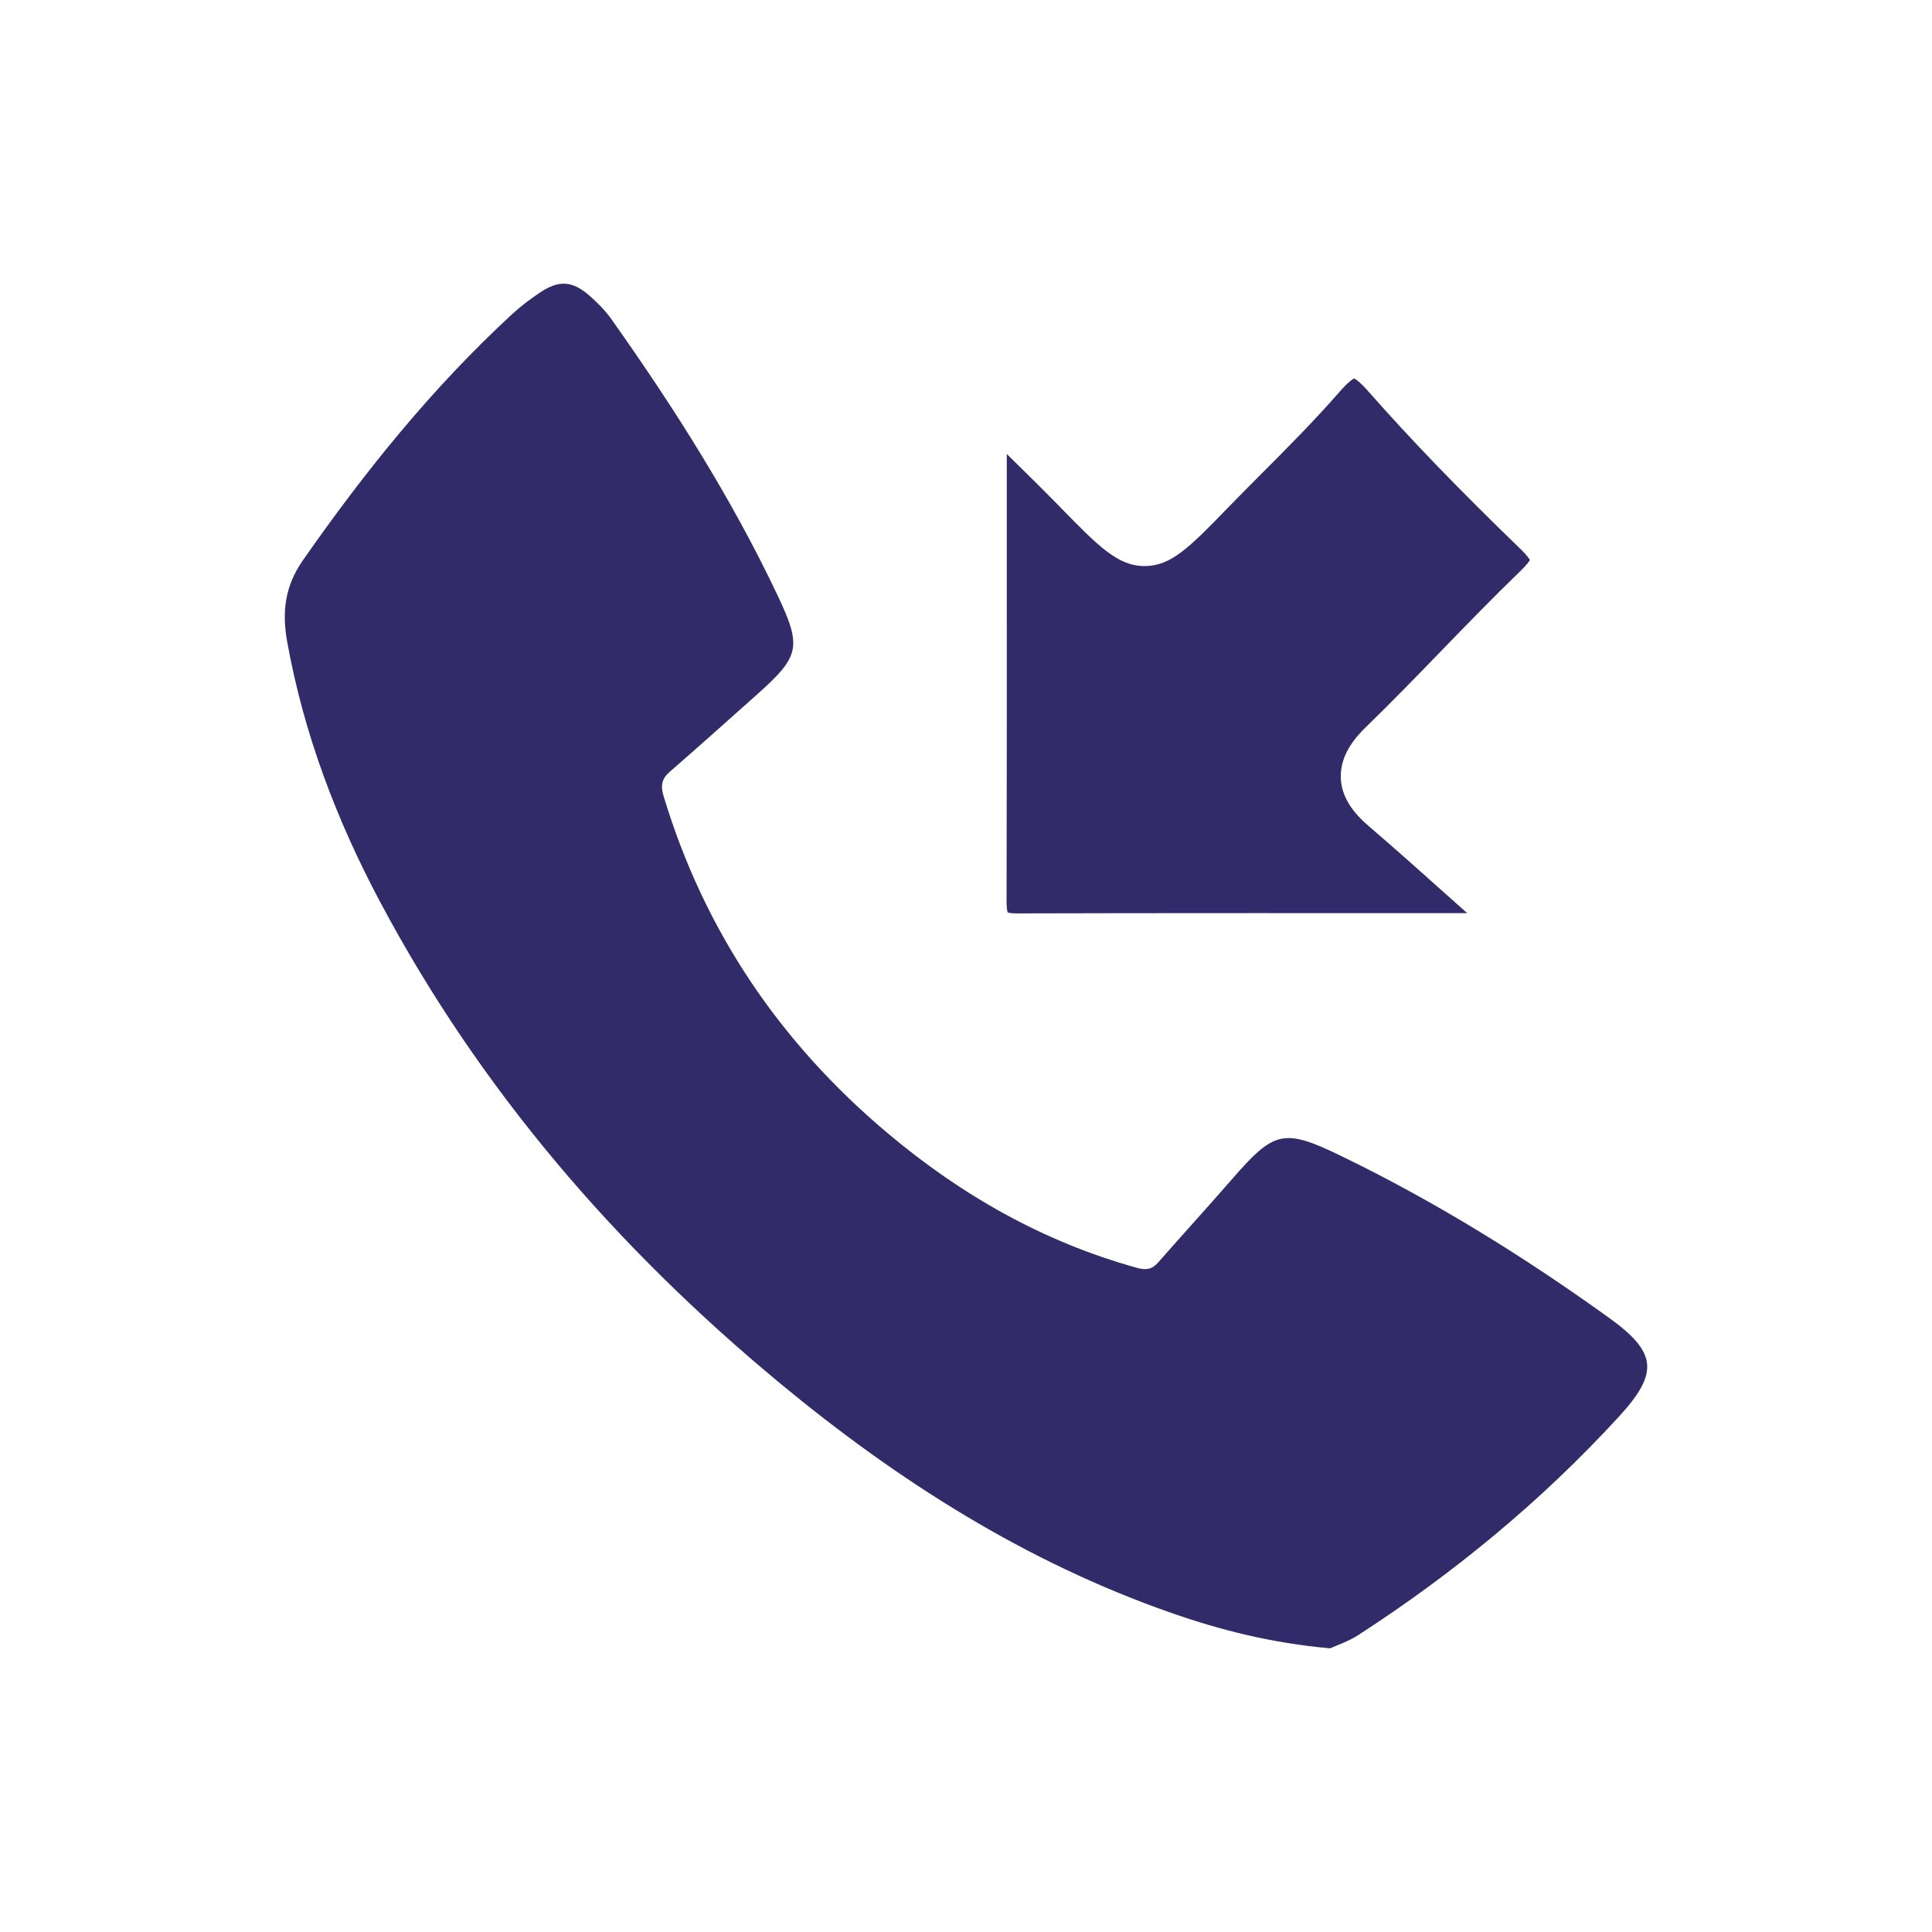 <svg xmlns="http://www.w3.org/2000/svg" xmlns:xlink="http://www.w3.org/1999/xlink" id="Layer_1" x="0px" y="0px" viewBox="0 0 400 400" style="enable-background:new 0 0 400 400;" xml:space="preserve">
<style type="text/css">.st0{fill:#322B6A;}</style>
<g>
<path class="st0" d="M333.04,272.77c-17.58-12.64-35.95-24.04-55.45-33.48c-11.87-5.75-13.8-5.17-22.53,4.86c-5.03,5.78-10.2,11.44-15.25,17.2c-1.27,1.46-2.5,1.67-4.39,1.15c-19.36-5.36-36.42-15.07-51.67-27.91c-22.24-18.7-37.95-41.85-46.37-69.8c-0.62-2.07-0.43-3.51,1.24-4.96c6.02-5.24,11.96-10.56,17.92-15.87c9.05-8.05,9.57-9.91,4.4-20.8c-9.56-20.17-21.5-38.93-34.38-57.11c-1.26-1.78-2.85-3.38-4.5-4.82c-3.57-3.12-6.32-3.29-10.25-0.67c-2,1.33-3.95,2.8-5.72,4.43C89.54,80.23,75.54,97.61,62.7,116.02c-3.73,5.35-4.36,10.7-3.23,16.93c3.44,18.99,10.18,36.76,19.19,53.71c20.7,38.93,48.94,71.67,82.78,99.69c24.42,20.22,50.89,37.04,81.01,47.57c10.33,3.61,20.89,6.27,32.94,7.35c1.38-0.64,3.78-1.42,5.83-2.75c19.84-12.84,37.96-27.78,53.94-45.2C343.51,284.22,343.11,280.01,333.04,272.77z"></path>
<path class="st0" d="M208.62,188.9c0.19,0.07,0.7,0.21,1.77,0.21h0.04c14.41-0.04,29.63-0.06,49.34-0.06l44,0.01c-1.02-0.91-2.04-1.83-3.07-2.74c-5.69-5.09-11.57-10.35-17.48-15.43c-3.68-3.17-5.52-6.4-5.62-9.89c-0.14-4.73,2.94-8.28,5.28-10.55c5.24-5.08,10.41-10.42,15.42-15.59c5.34-5.51,10.86-11.21,16.5-16.65c1.31-1.26,1.78-1.97,1.94-2.27c-0.15-0.29-0.6-0.98-1.85-2.19c-12.74-12.31-22.84-22.77-31.77-32.92c-1.6-1.82-2.48-2.34-2.78-2.48c-0.31,0.15-1.2,0.72-2.99,2.76c-5.18,5.94-10.79,11.57-16.24,17.04c-2.37,2.38-4.74,4.76-7.08,7.17c-7.68,7.91-11.54,11.88-17.06,11.88c-5.55,0-9.55-4.09-17.51-12.24l-0.12-0.13c-3.4-3.48-6.91-6.93-10.89-10.83l0,15.64c0.01,26.75,0.01,52.01-0.05,77.24C208.41,188.17,208.58,188.75,208.62,188.9z"></path>
</g>
</svg>